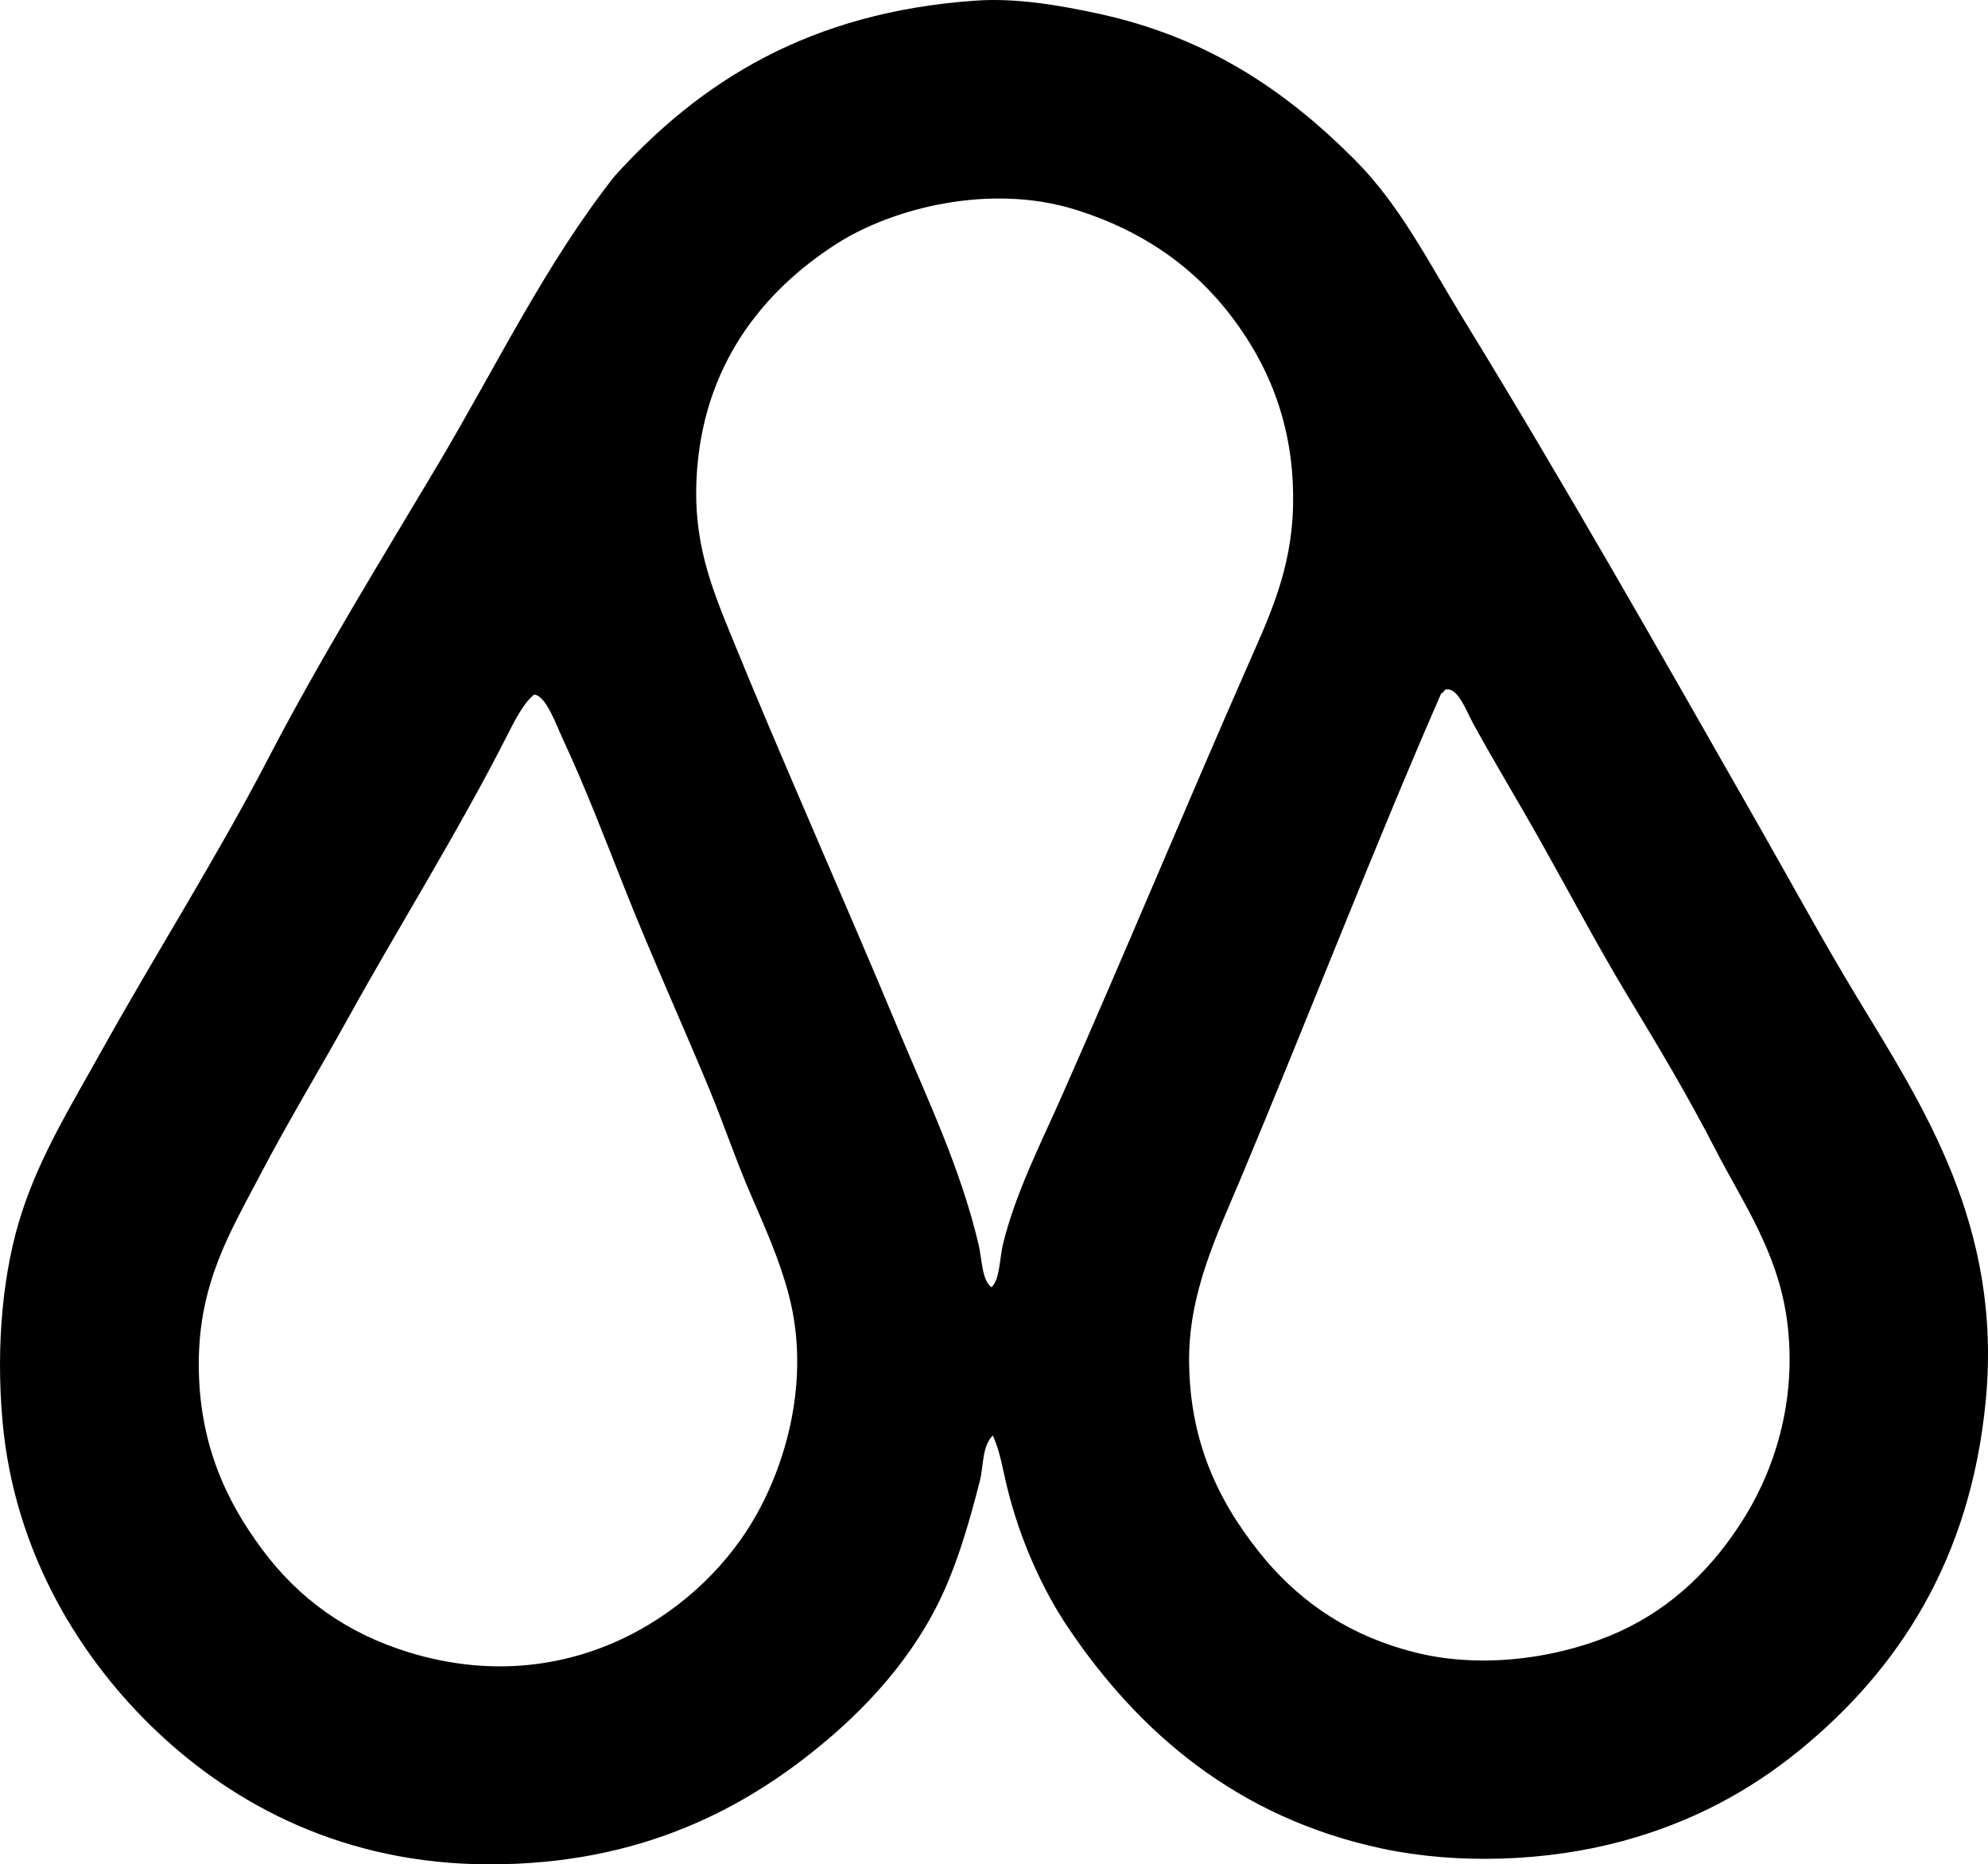 <?xml version="1.0" encoding="iso-8859-1"?>
<!-- Generator: Adobe Illustrator 19.2.0, SVG Export Plug-In . SVG Version: 6.00 Build 0)  -->
<svg version="1.1" xmlns="http://www.w3.org/2000/svg" xmlns:xlink="http://www.w3.org/1999/xlink" x="0px" y="0px"
	 viewBox="0 0 79.833 74.865" style="enable-background:new 0 0 79.833 74.865;" xml:space="preserve">
<g id="Associazione_x5F_Latti_x5F_Sterilizzati">
	<path style="fill-rule:evenodd;clip-rule:evenodd;" d="M39.87,57.642c-0.44,0.437-0.364,1.207-0.522,1.827
		c-0.459,1.805-1,3.66-1.827,5.219c-1.055,1.988-2.547,3.68-4.227,5.115c-3.362,2.87-7.62,5.062-13.622,5.062
		c-5.856,0.001-10.267-2.399-13.36-5.323c-3.014-2.85-5.732-7.112-6.211-12.474c-0.275-3.093,0.024-6.09,0.783-8.403
		c0.762-2.319,1.974-4.275,3.079-6.263c2.267-4.077,4.715-7.916,6.785-11.899c2.112-4.064,4.523-7.957,6.837-11.847
		c2.334-3.924,4.313-8.055,7.098-11.586c3.442-3.803,7.825-6.585,14.509-7.046c1.652-0.114,3.408,0.199,4.906,0.522
		c4.474,0.965,7.615,3.178,10.282,5.845c1.854,1.855,2.985,4.138,4.384,6.419c4.14,6.755,7.9,13.388,11.899,20.406
		c1.299,2.281,2.561,4.601,3.914,6.837c2.628,4.344,5.834,9.166,5.167,16.179c-0.609,6.396-3.513,10.809-7.463,14.039
		c-2.022,1.653-4.339,2.901-7.098,3.653c-3.063,0.836-6.641,0.95-9.655,0.313c-5.81-1.228-9.787-4.649-12.63-8.872
		c-1.059-1.572-1.942-3.556-2.453-5.637C40.278,59.055,40.176,58.327,39.87,57.642z M40.287,49.918
		c0.519-2.067,1.486-3.946,2.349-5.897c2.537-5.741,4.976-11.62,7.463-17.275c0.875-1.991,1.765-3.85,1.827-6.42
		c0.062-2.584-0.621-4.736-1.723-6.524c-1.581-2.565-3.829-4.38-6.993-5.376c-3.457-1.088-7.39-0.059-9.603,1.357
		c-2.966,1.896-5.418,4.903-5.637,9.446c-0.121,2.529,0.578,4.295,1.357,6.21c2.076,5.104,4.579,10.696,6.733,15.866
		c1.187,2.849,2.502,5.566,3.236,8.663c0.143,0.604,0.128,1.442,0.522,1.723C40.158,51.374,40.137,50.515,40.287,49.918z
		 M57.876,27.841c-2.706,6.192-5.364,13.083-8.089,19.571c-0.9,2.143-2.044,4.475-2.036,7.203c0.01,3.556,1.402,6.021,3.079,8.037
		c1.53,1.791,3.469,3.071,6.002,3.705c2.845,0.712,6,0.164,8.194-0.835c2.127-0.968,3.791-2.573,5.062-4.645
		c1.237-2.016,2.09-4.802,1.67-7.881c-0.373-2.738-1.786-4.729-2.871-6.837c-1.113-2.166-2.281-4.112-3.549-6.211
		c-1.169-1.936-2.303-4.084-3.497-6.21c-0.843-1.5-1.795-3.066-2.662-4.645c-0.323-0.588-0.616-1.461-1.096-1.409
		C57.978,27.7,57.982,27.826,57.876,27.841z M20.351,29.563c-1.966,3.864-4.314,7.606-6.315,11.221
		c-1.203,2.174-2.423,4.172-3.601,6.42c-1.182,2.255-2.453,4.318-2.453,7.567c0,3.202,1.109,5.524,2.558,7.463
		c1.478,1.98,3.394,3.358,5.898,4.123c6.232,1.904,11.408-1.374,13.725-5.167c1.399-2.289,2.406-5.792,1.514-9.186
		c-0.381-1.448-0.955-2.706-1.565-4.123c-0.589-1.366-1.068-2.8-1.618-4.123c-1.093-2.632-2.351-5.413-3.392-8.037
		c-0.799-2.014-1.575-4.055-2.505-6.054c-0.245-0.526-0.676-1.751-1.148-1.774C21.016,28.234,20.65,28.975,20.351,29.563z"/>
</g>
<g id="Layer_1">
</g>
</svg>
